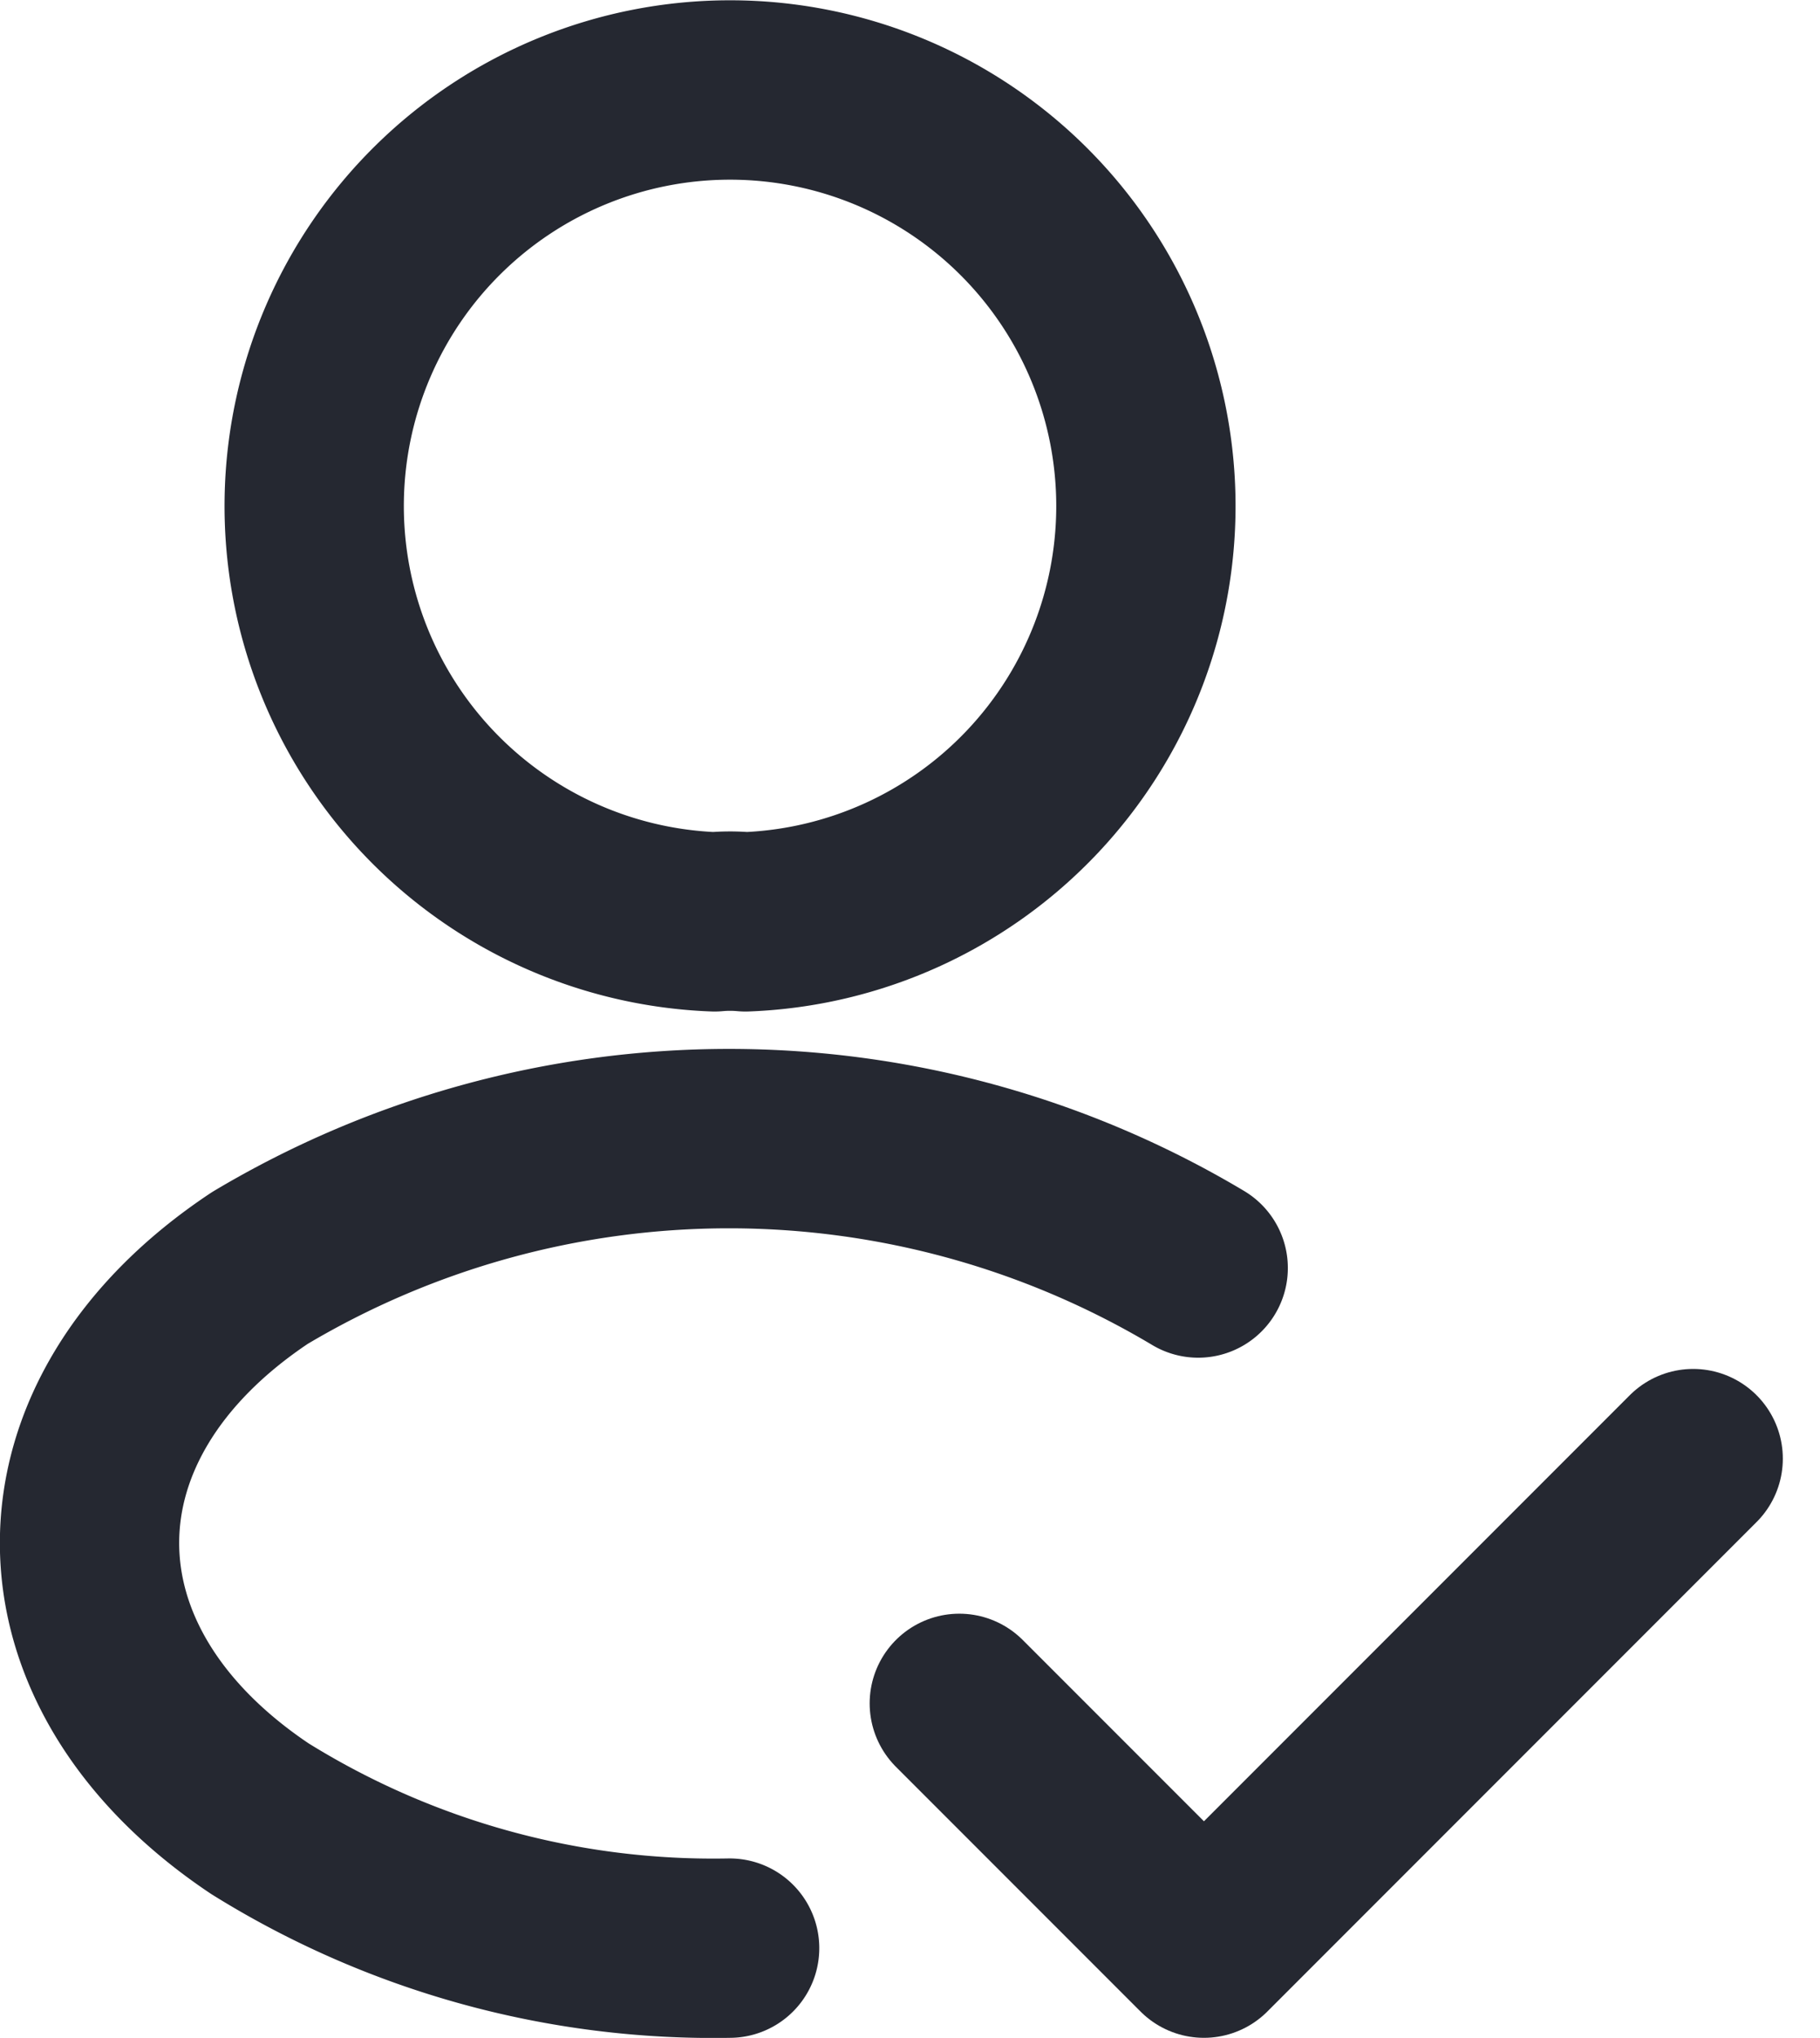 <svg xmlns="http://www.w3.org/2000/svg" width="30.452" height="34.08" viewBox="0 0 30.452 34.08">
  <g id="verified" transform="translate(-309.354 -151.638)">
    <path id="Vector" d="M0,4.093,4.093,8.186,12.279,0" transform="translate(325.405 176.031)" fill="none" stroke="#252831" stroke-linecap="round" stroke-linejoin="round" stroke-width="3"/>
    <path id="Vector-2" data-name="Vector" d="M7.217,13.916a2.852,2.852,0,0,0-.518,0,6.958,6.958,0,1,1,.518,0Z" transform="translate(314.611 153.138)" fill="none" stroke="#252831" stroke-linecap="round" stroke-linejoin="round" stroke-width="3"/>
    <path id="Vector-3" data-name="Vector" d="M10.708,13.539a14.355,14.355,0,0,1-7.86-2.165c-3.8-2.542-3.8-6.683,0-9.209a15.322,15.322,0,0,1,15.7,0" transform="translate(310.854 170.678)" fill="none" stroke="#252831" stroke-linecap="round" stroke-linejoin="round" stroke-width="3"/>
  </g>
</svg>
